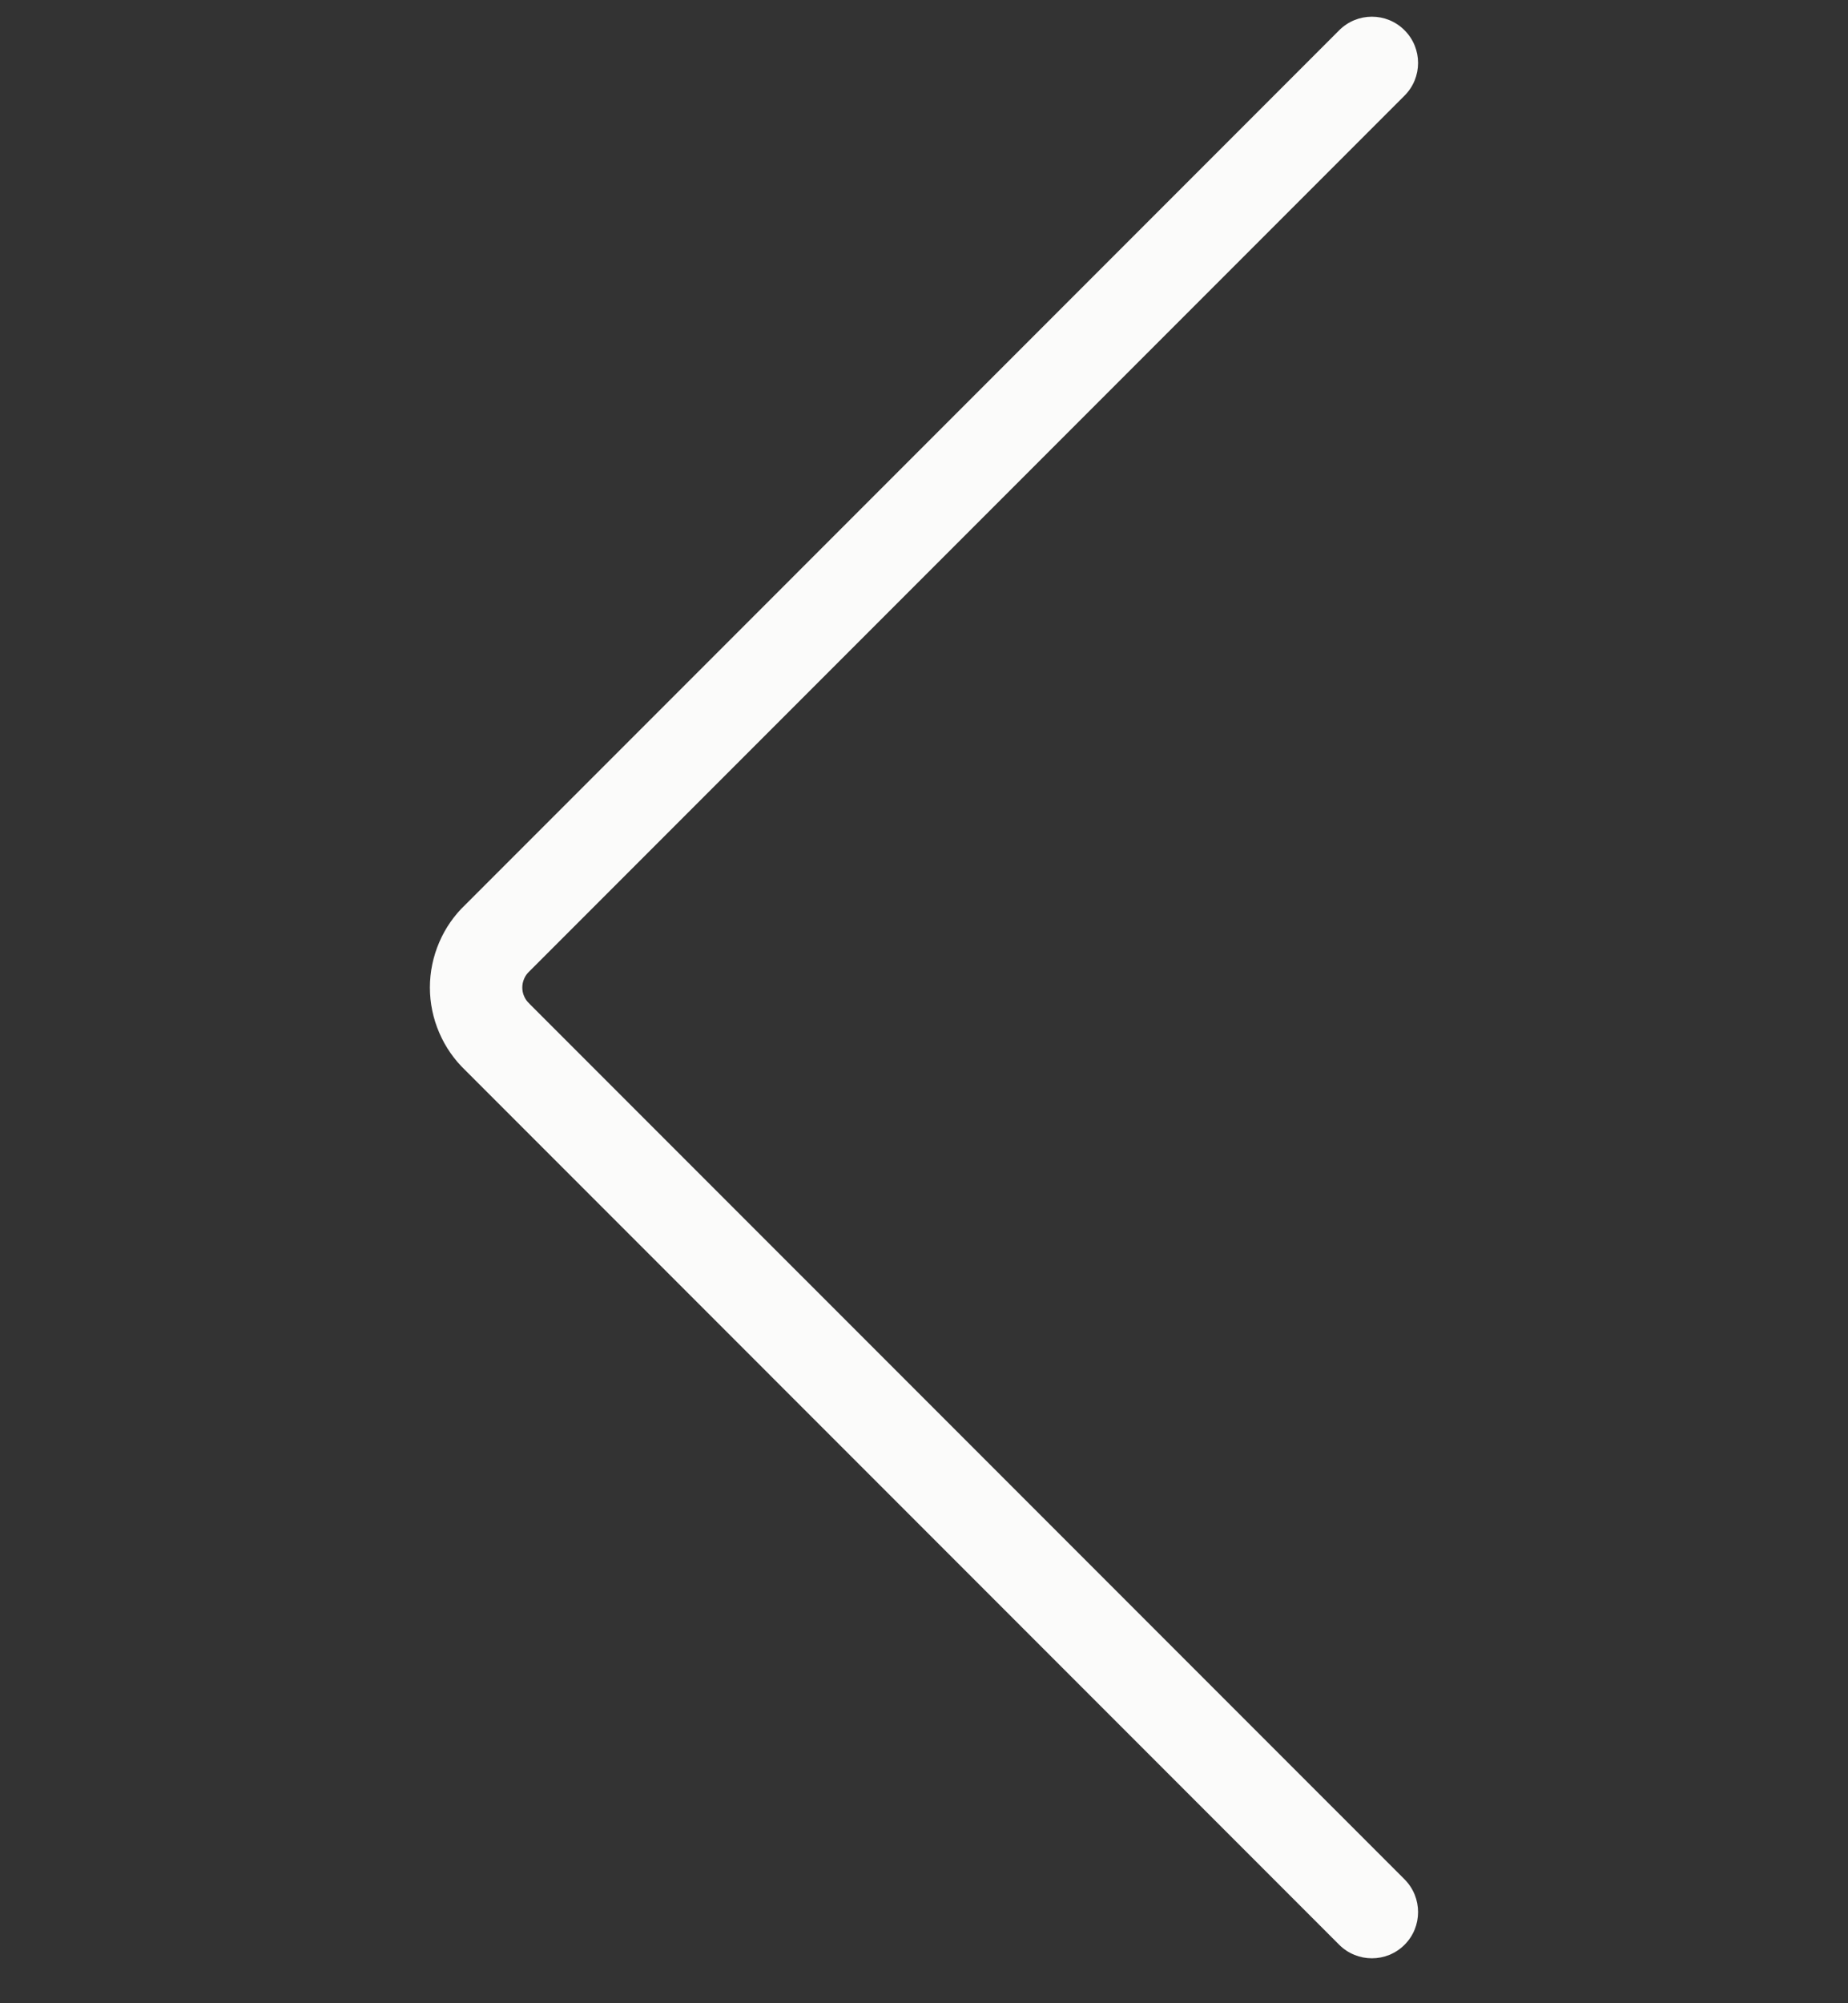 <svg width="24" height="26" viewBox="0 0 24 26" fill="none" xmlns="http://www.w3.org/2000/svg">
<rect x="0" y="0" width="24" height="26" fill="#333333" stroke="none"/>
<path fill-rule="evenodd" clip-rule="evenodd" d="M6.783 12.817C6.783 12.856 6.791 12.895 6.807 12.931C6.822 12.966 6.845 12.999 6.874 13.025C6.878 13.03 6.883 13.034 6.887 13.039L18.241 24.392C18.475 24.627 18.475 25.007 18.241 25.241C18.007 25.475 17.627 25.475 17.392 25.241L6.045 13.893C5.9 13.755 5.785 13.59 5.706 13.407C5.625 13.221 5.583 13.02 5.583 12.817C5.583 12.614 5.625 12.413 5.706 12.226C5.785 12.043 5.9 11.878 6.045 11.741L17.392 0.393C17.627 0.158 18.007 0.158 18.241 0.393C18.475 0.627 18.475 1.007 18.241 1.241L6.887 12.595C6.883 12.599 6.878 12.604 6.874 12.608C6.845 12.635 6.822 12.667 6.807 12.703C6.791 12.739 6.783 12.778 6.783 12.817Z" fill="#FBFBFA"/>
</svg>
